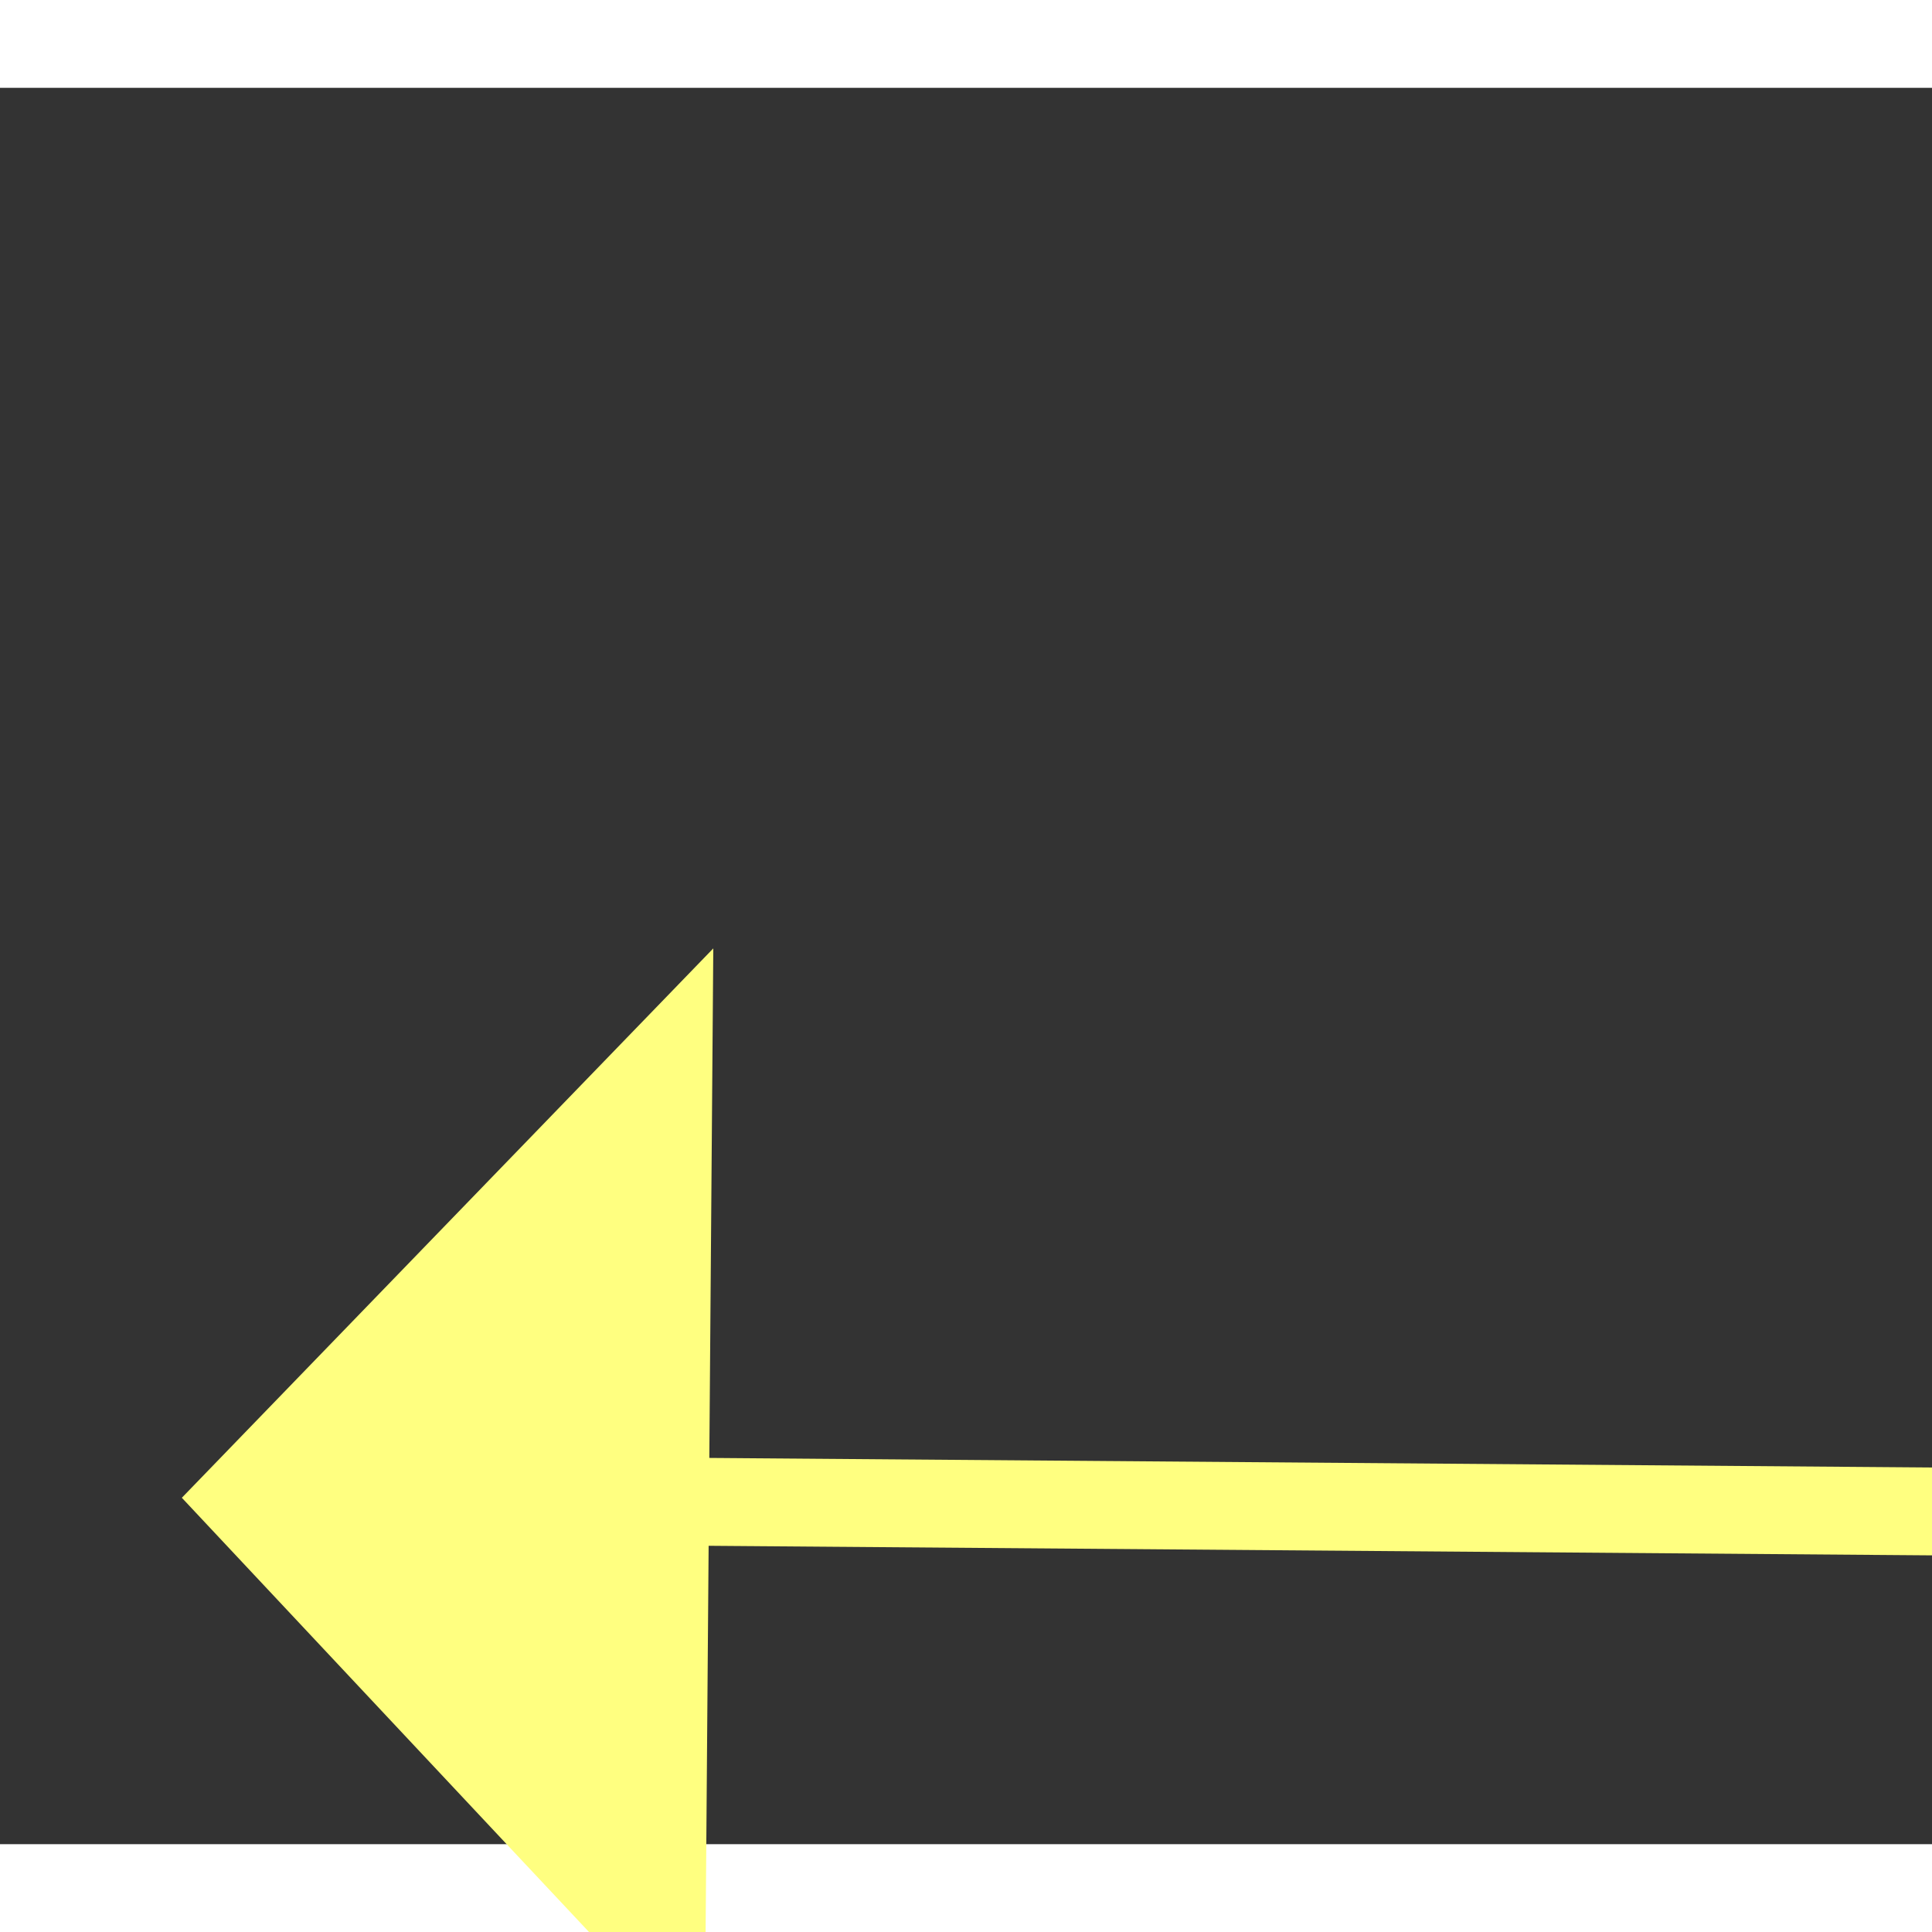 ﻿<?xml version="1.0" encoding="utf-8"?>
<svg version="1.1" xmlns:xlink="http://www.w3.org/1999/xlink" width="22px" height="22px" preserveAspectRatio="xMinYMid meet" viewBox="916 18141  22 20" xmlns="http://www.w3.org/2000/svg">
  <rect x="916" y="18141" width="22" height="20" fill="#333333" stroke="none"/>
  <g transform="matrix(0.799 -0.602 0.602 0.799 -10736.88 4212.849 )">
    <path d="M 1000 18182.8  L 1006 18176.5  L 1000 18170.2  L 1000 18182.8  Z " fill-rule="nonzero" fill="#ffff80" stroke="none" transform="matrix(-0.794 -0.608 0.608 -0.794 -9335.393 33186.885 )" />
    <path d="M 914 18176.5  L 1001 18176.5  " stroke-width="1" stroke="#ffff80" fill="none" transform="matrix(-0.794 -0.608 0.608 -0.794 -9335.393 33186.885 )" />
  </g>
</svg>